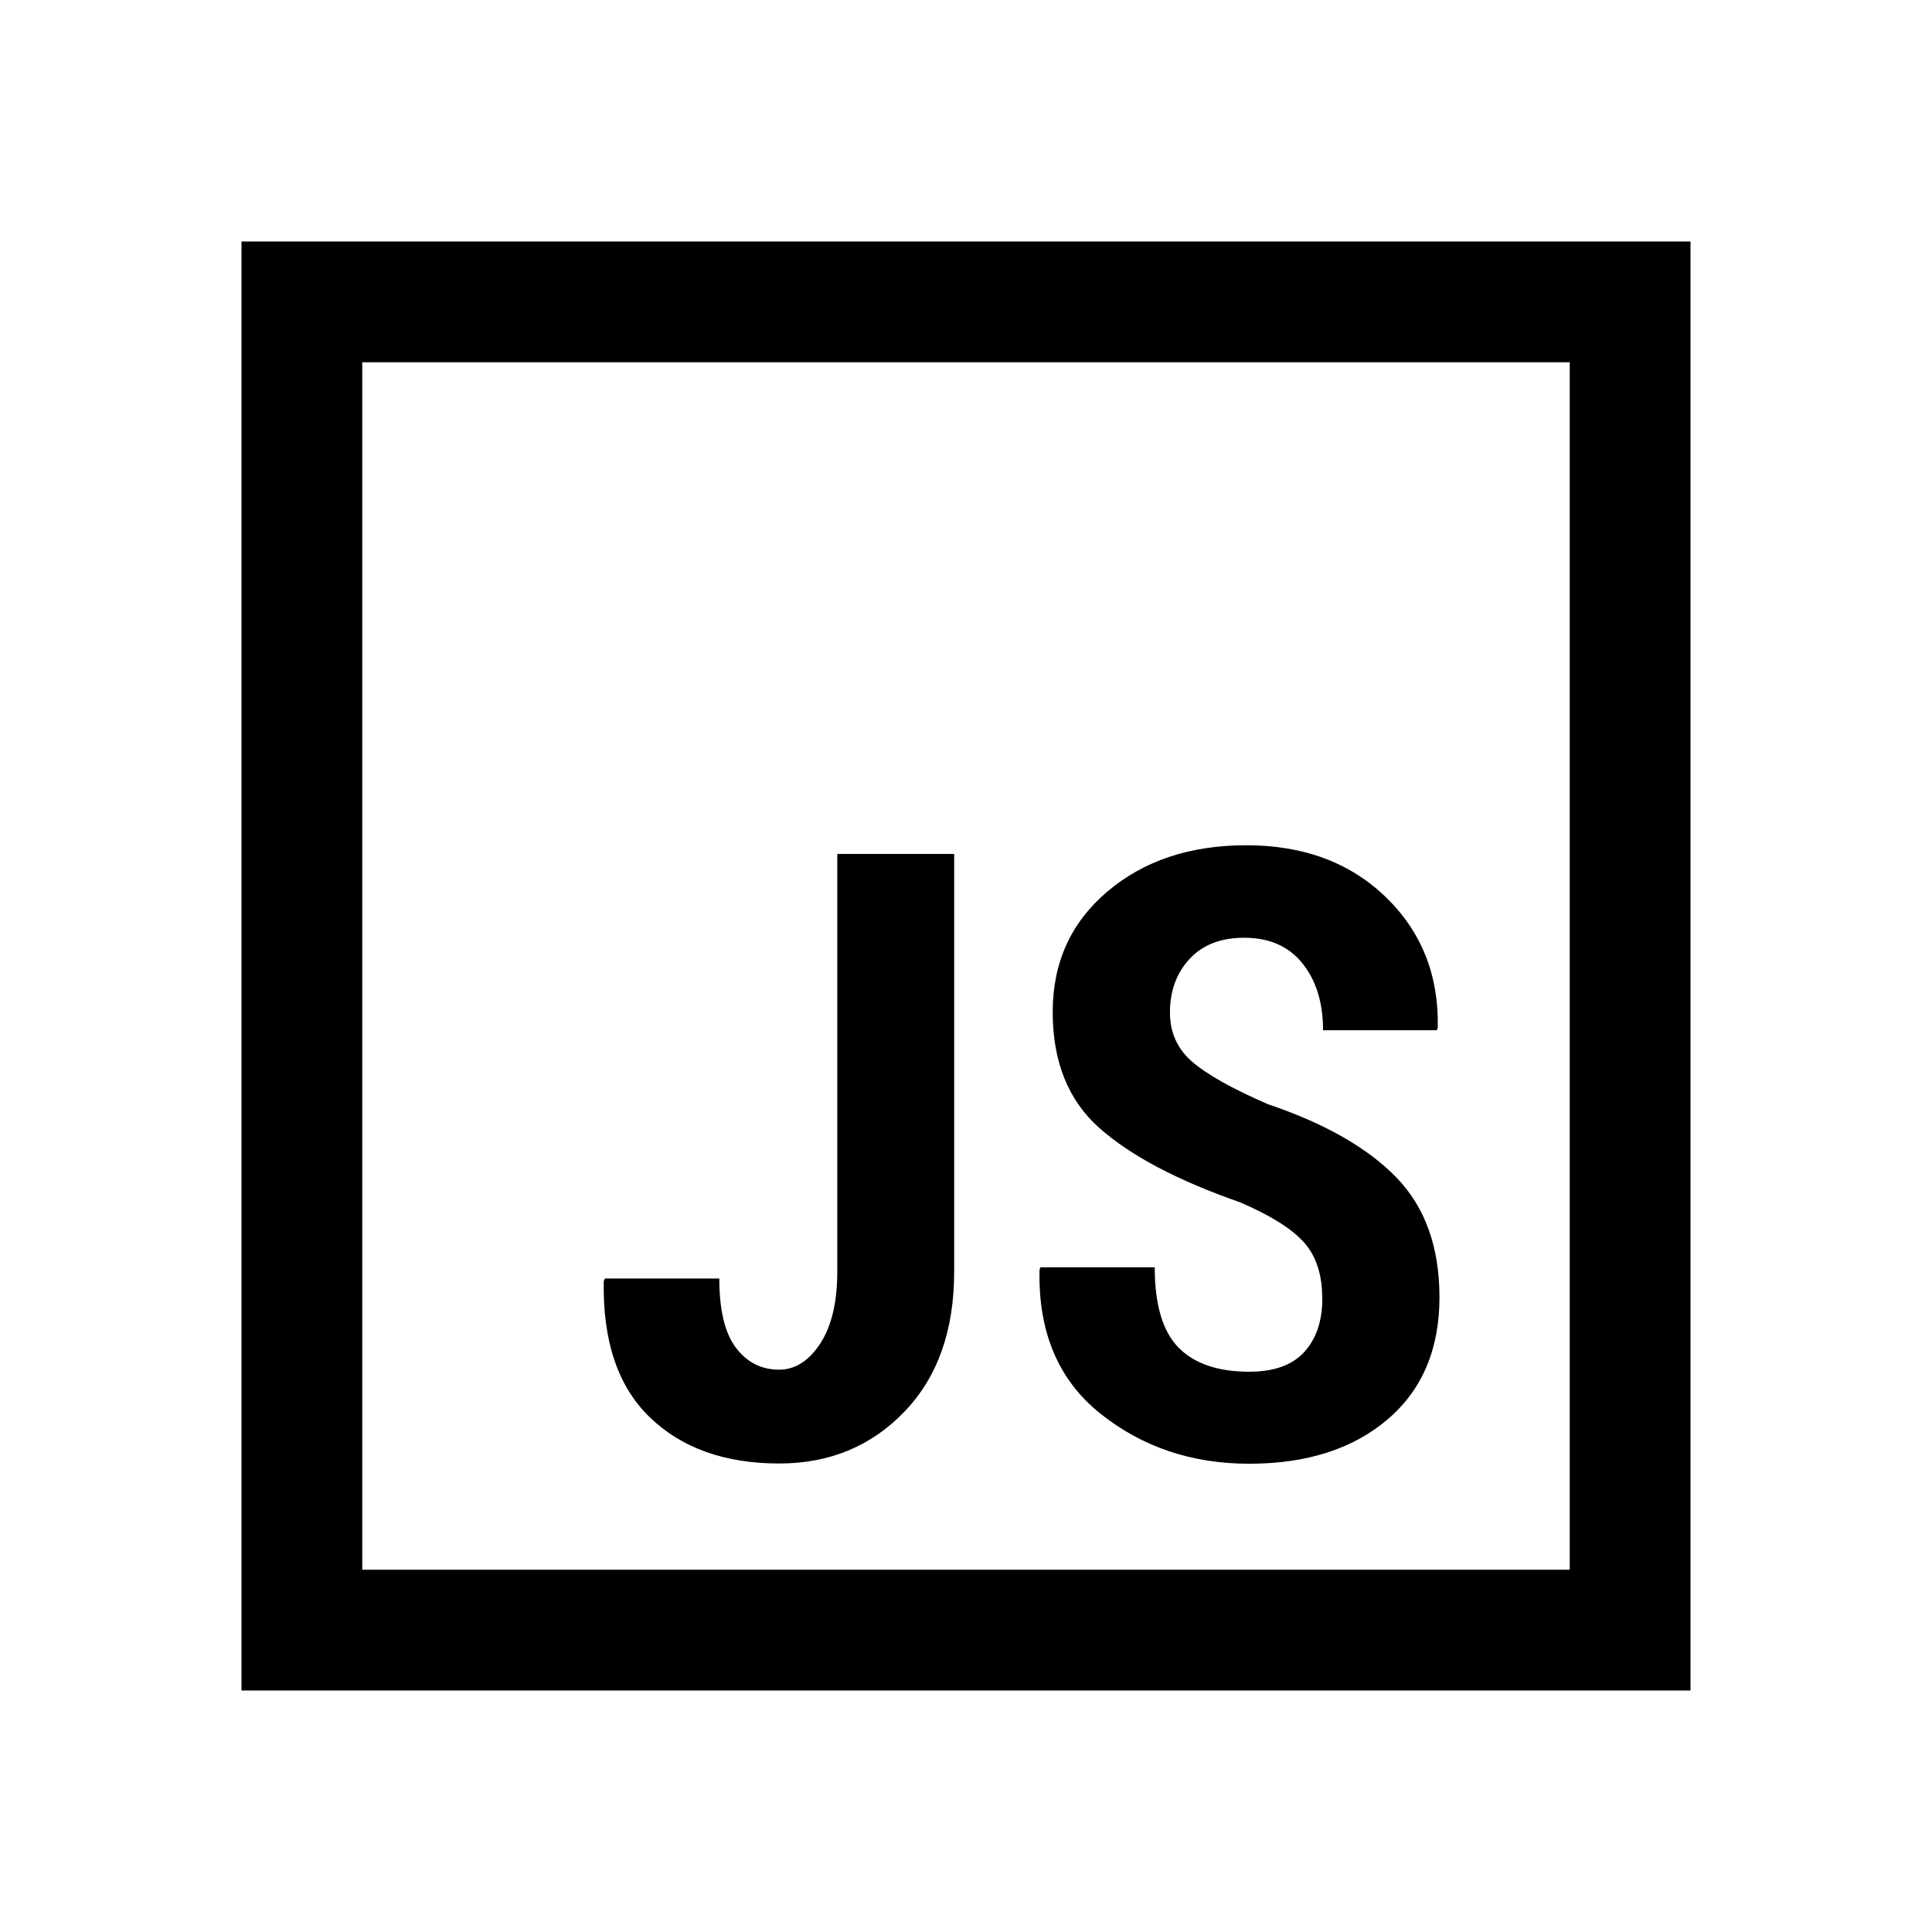 <svg width="16" height="16" fill="currentColor"><path d="M3 13h10v-10h-10v10zM2 2h12v12h-12v-12z"/><path d="M6.935 7.072h0.967v3.459c0 0.488-0.137 0.874-0.412 1.16s-0.62 0.429-1.037 0.429c-0.451 0-0.808-0.128-1.072-0.383s-0.39-0.631-0.381-1.128l0.010-0.021h0.947c0 0.262 0.046 0.453 0.138 0.574s0.211 0.181 0.357 0.181c0.132 0 0.246-0.072 0.34-0.215s0.142-0.343 0.142-0.598v-3.459zM10.95 10.75c0-0.194-0.050-0.347-0.15-0.46s-0.277-0.224-0.53-0.333c-0.517-0.18-0.905-0.385-1.164-0.614s-0.388-0.55-0.388-0.962c0-0.408 0.15-0.74 0.451-0.996s0.685-0.385 1.152-0.385c0.474 0 0.859 0.143 1.155 0.429s0.44 0.647 0.431 1.082l-0.007 0.021h-0.943c0-0.228-0.057-0.412-0.171-0.554s-0.275-0.212-0.482-0.212c-0.194 0-0.345 0.059-0.453 0.176s-0.162 0.265-0.162 0.443c0 0.164 0.060 0.299 0.181 0.405s0.33 0.224 0.629 0.354c0.472 0.159 0.827 0.362 1.065 0.607s0.357 0.576 0.357 0.993c0 0.431-0.144 0.768-0.431 1.012s-0.669 0.366-1.145 0.366c-0.474 0-0.885-0.138-1.232-0.415s-0.516-0.674-0.504-1.191l0.007-0.021h0.947c0 0.308 0.065 0.529 0.195 0.663s0.326 0.202 0.588 0.202c0.205 0 0.357-0.055 0.456-0.164s0.149-0.257 0.149-0.444z"/></svg>
